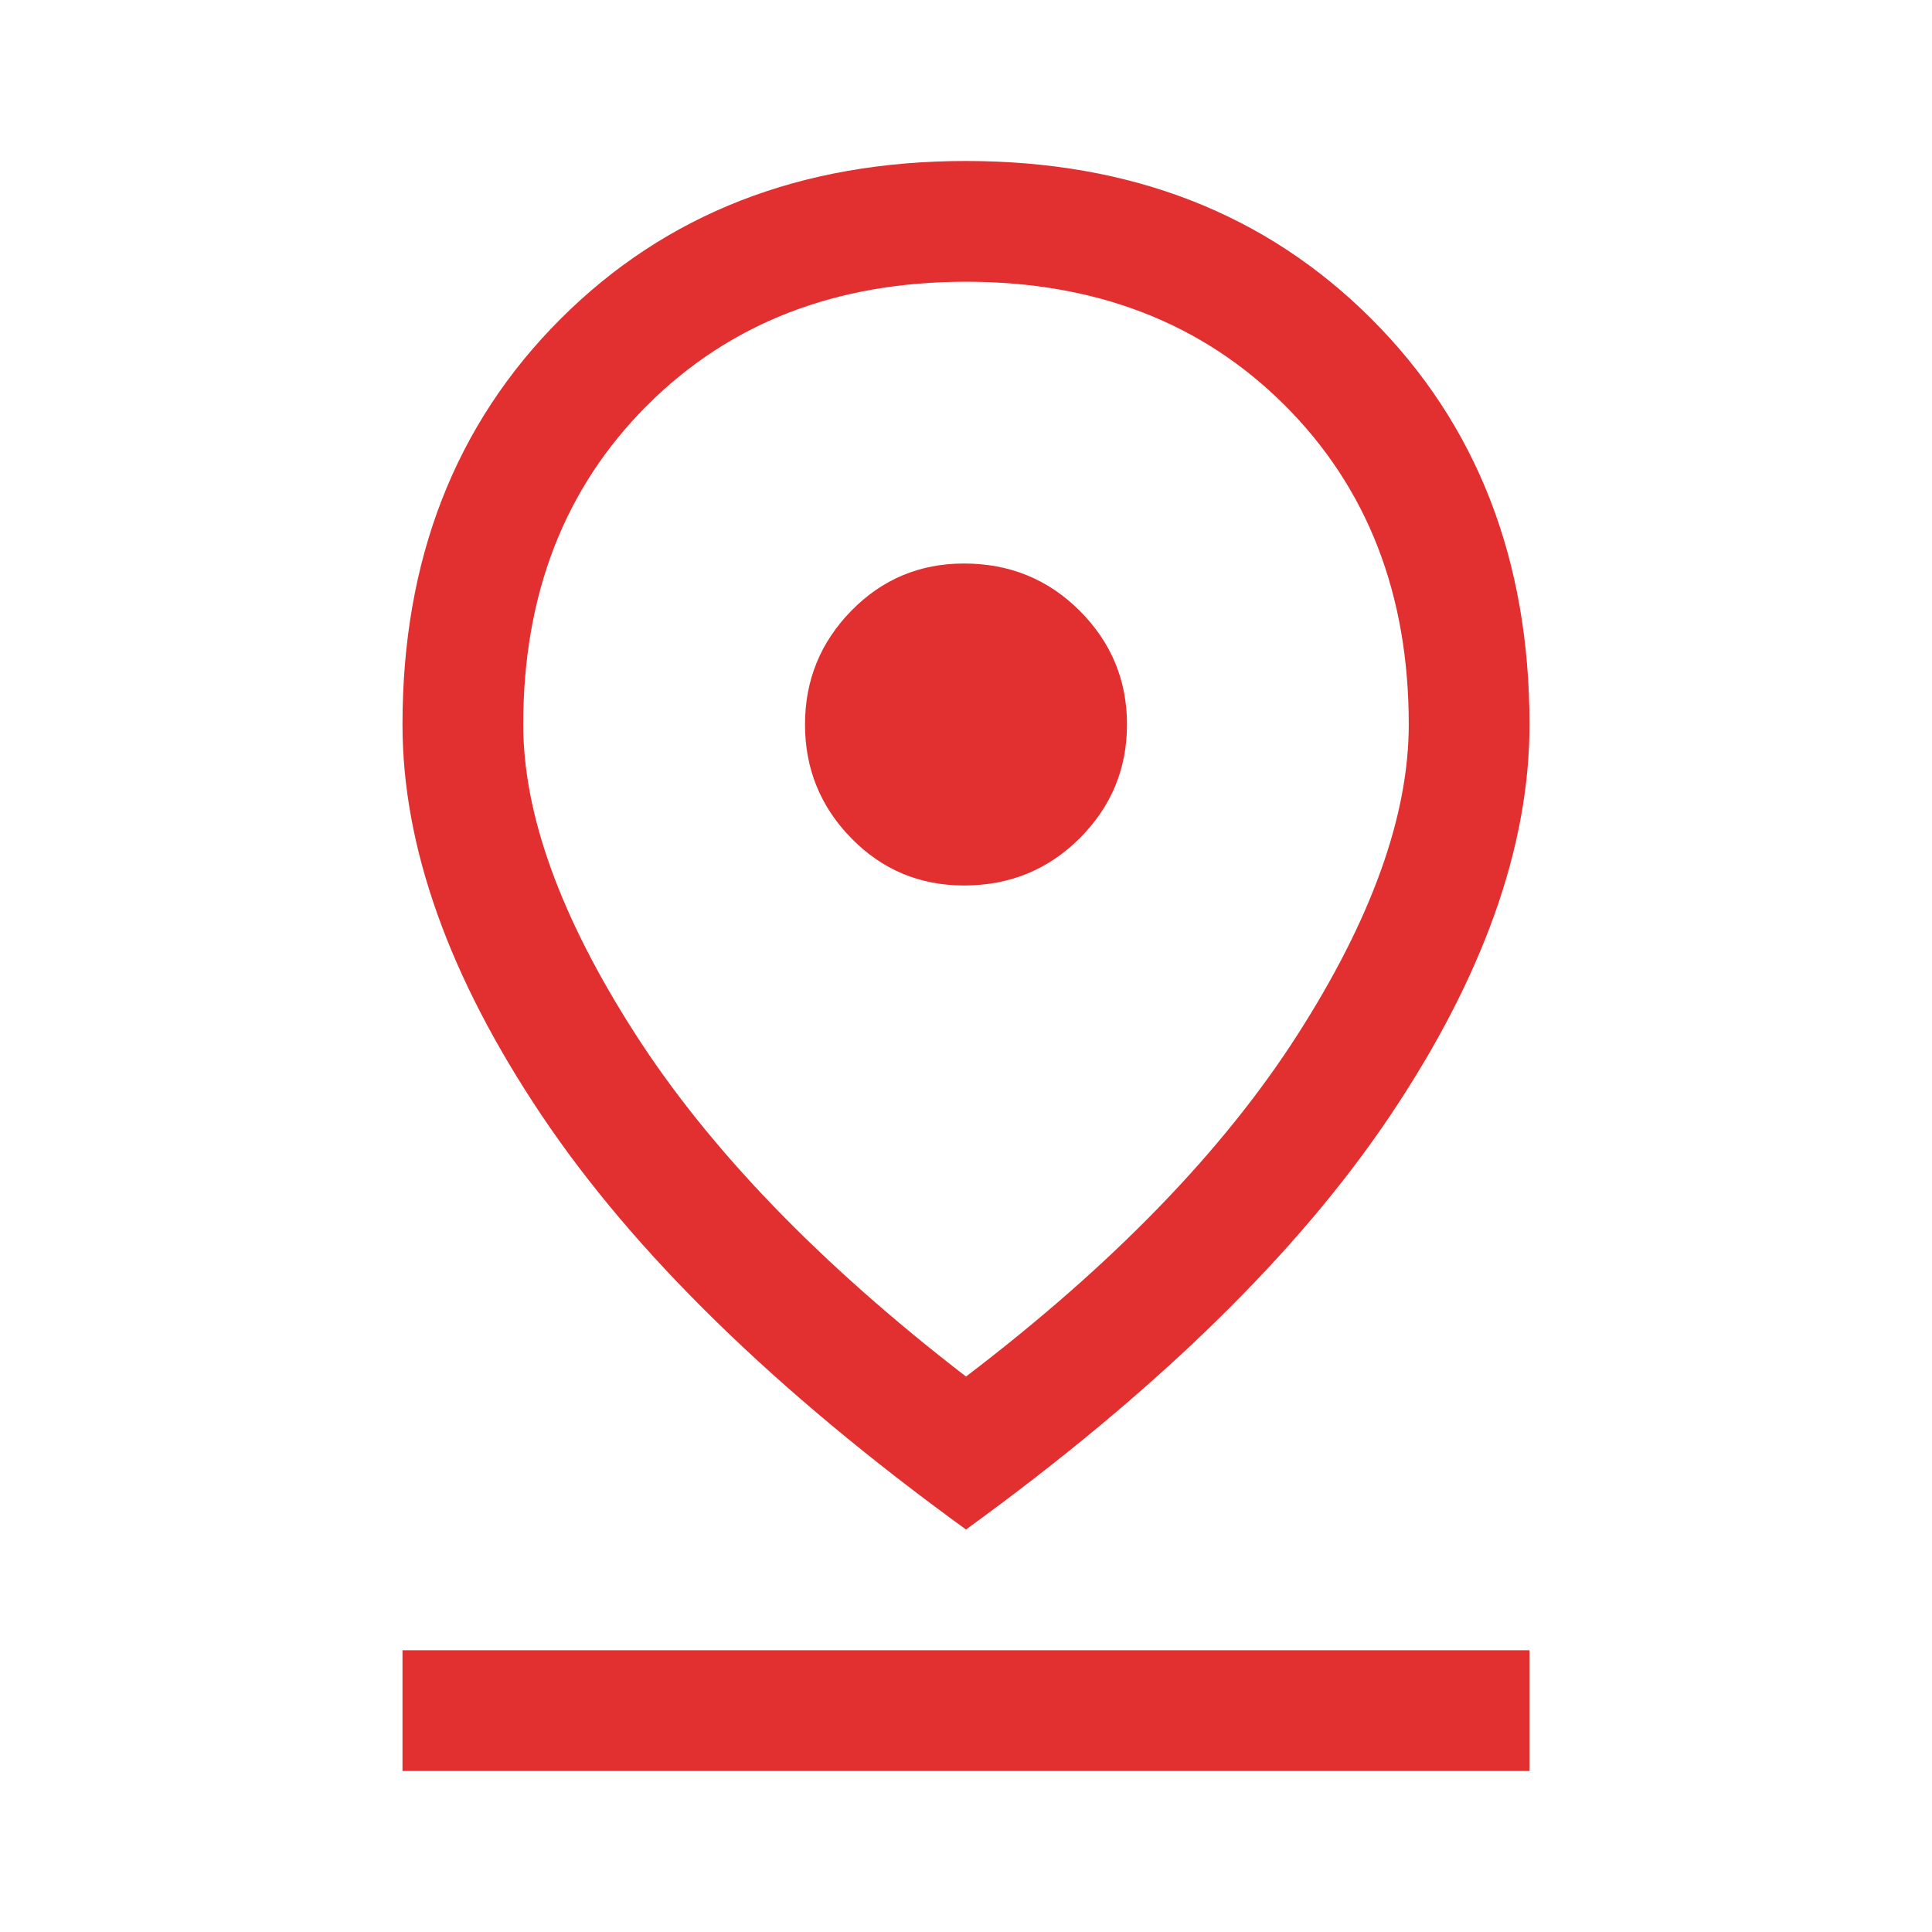 <svg width="64" height="64" viewBox="0 0 64 64" fill="none" xmlns="http://www.w3.org/2000/svg">
<path d="M32 45.6C36.844 41.911 40.5 38.144 42.967 34.3C45.433 30.456 46.667 27.022 46.667 24C46.667 19.689 45.3 16.167 42.567 13.433C39.833 10.7 36.311 9.333 32 9.333C27.689 9.333 24.167 10.7 21.433 13.433C18.7 16.167 17.333 19.689 17.333 24C17.333 26.978 18.567 30.389 21.033 34.233C23.5 38.078 27.156 41.867 32 45.6ZM32 50.667C25.689 46.089 21 41.511 17.933 36.933C14.867 32.355 13.333 28.044 13.333 24C13.333 18.533 15.078 14.056 18.567 10.567C22.056 7.078 26.533 5.333 32 5.333C37.467 5.333 41.944 7.078 45.433 10.567C48.922 14.056 50.667 18.533 50.667 24C50.667 28.044 49.133 32.355 46.067 36.933C43 41.511 38.311 46.089 32 50.667ZM31.933 29.333C33.444 29.333 34.722 28.811 35.767 27.767C36.811 26.722 37.333 25.467 37.333 24C37.333 22.533 36.811 21.278 35.767 20.233C34.722 19.189 33.444 18.667 31.933 18.667C30.467 18.667 29.222 19.189 28.2 20.233C27.178 21.278 26.667 22.533 26.667 24C26.667 25.467 27.178 26.722 28.2 27.767C29.222 28.811 30.467 29.333 31.933 29.333ZM13.333 58.667V54.667H50.667V58.667H13.333Z" fill="#E22F2F"/>
</svg>
